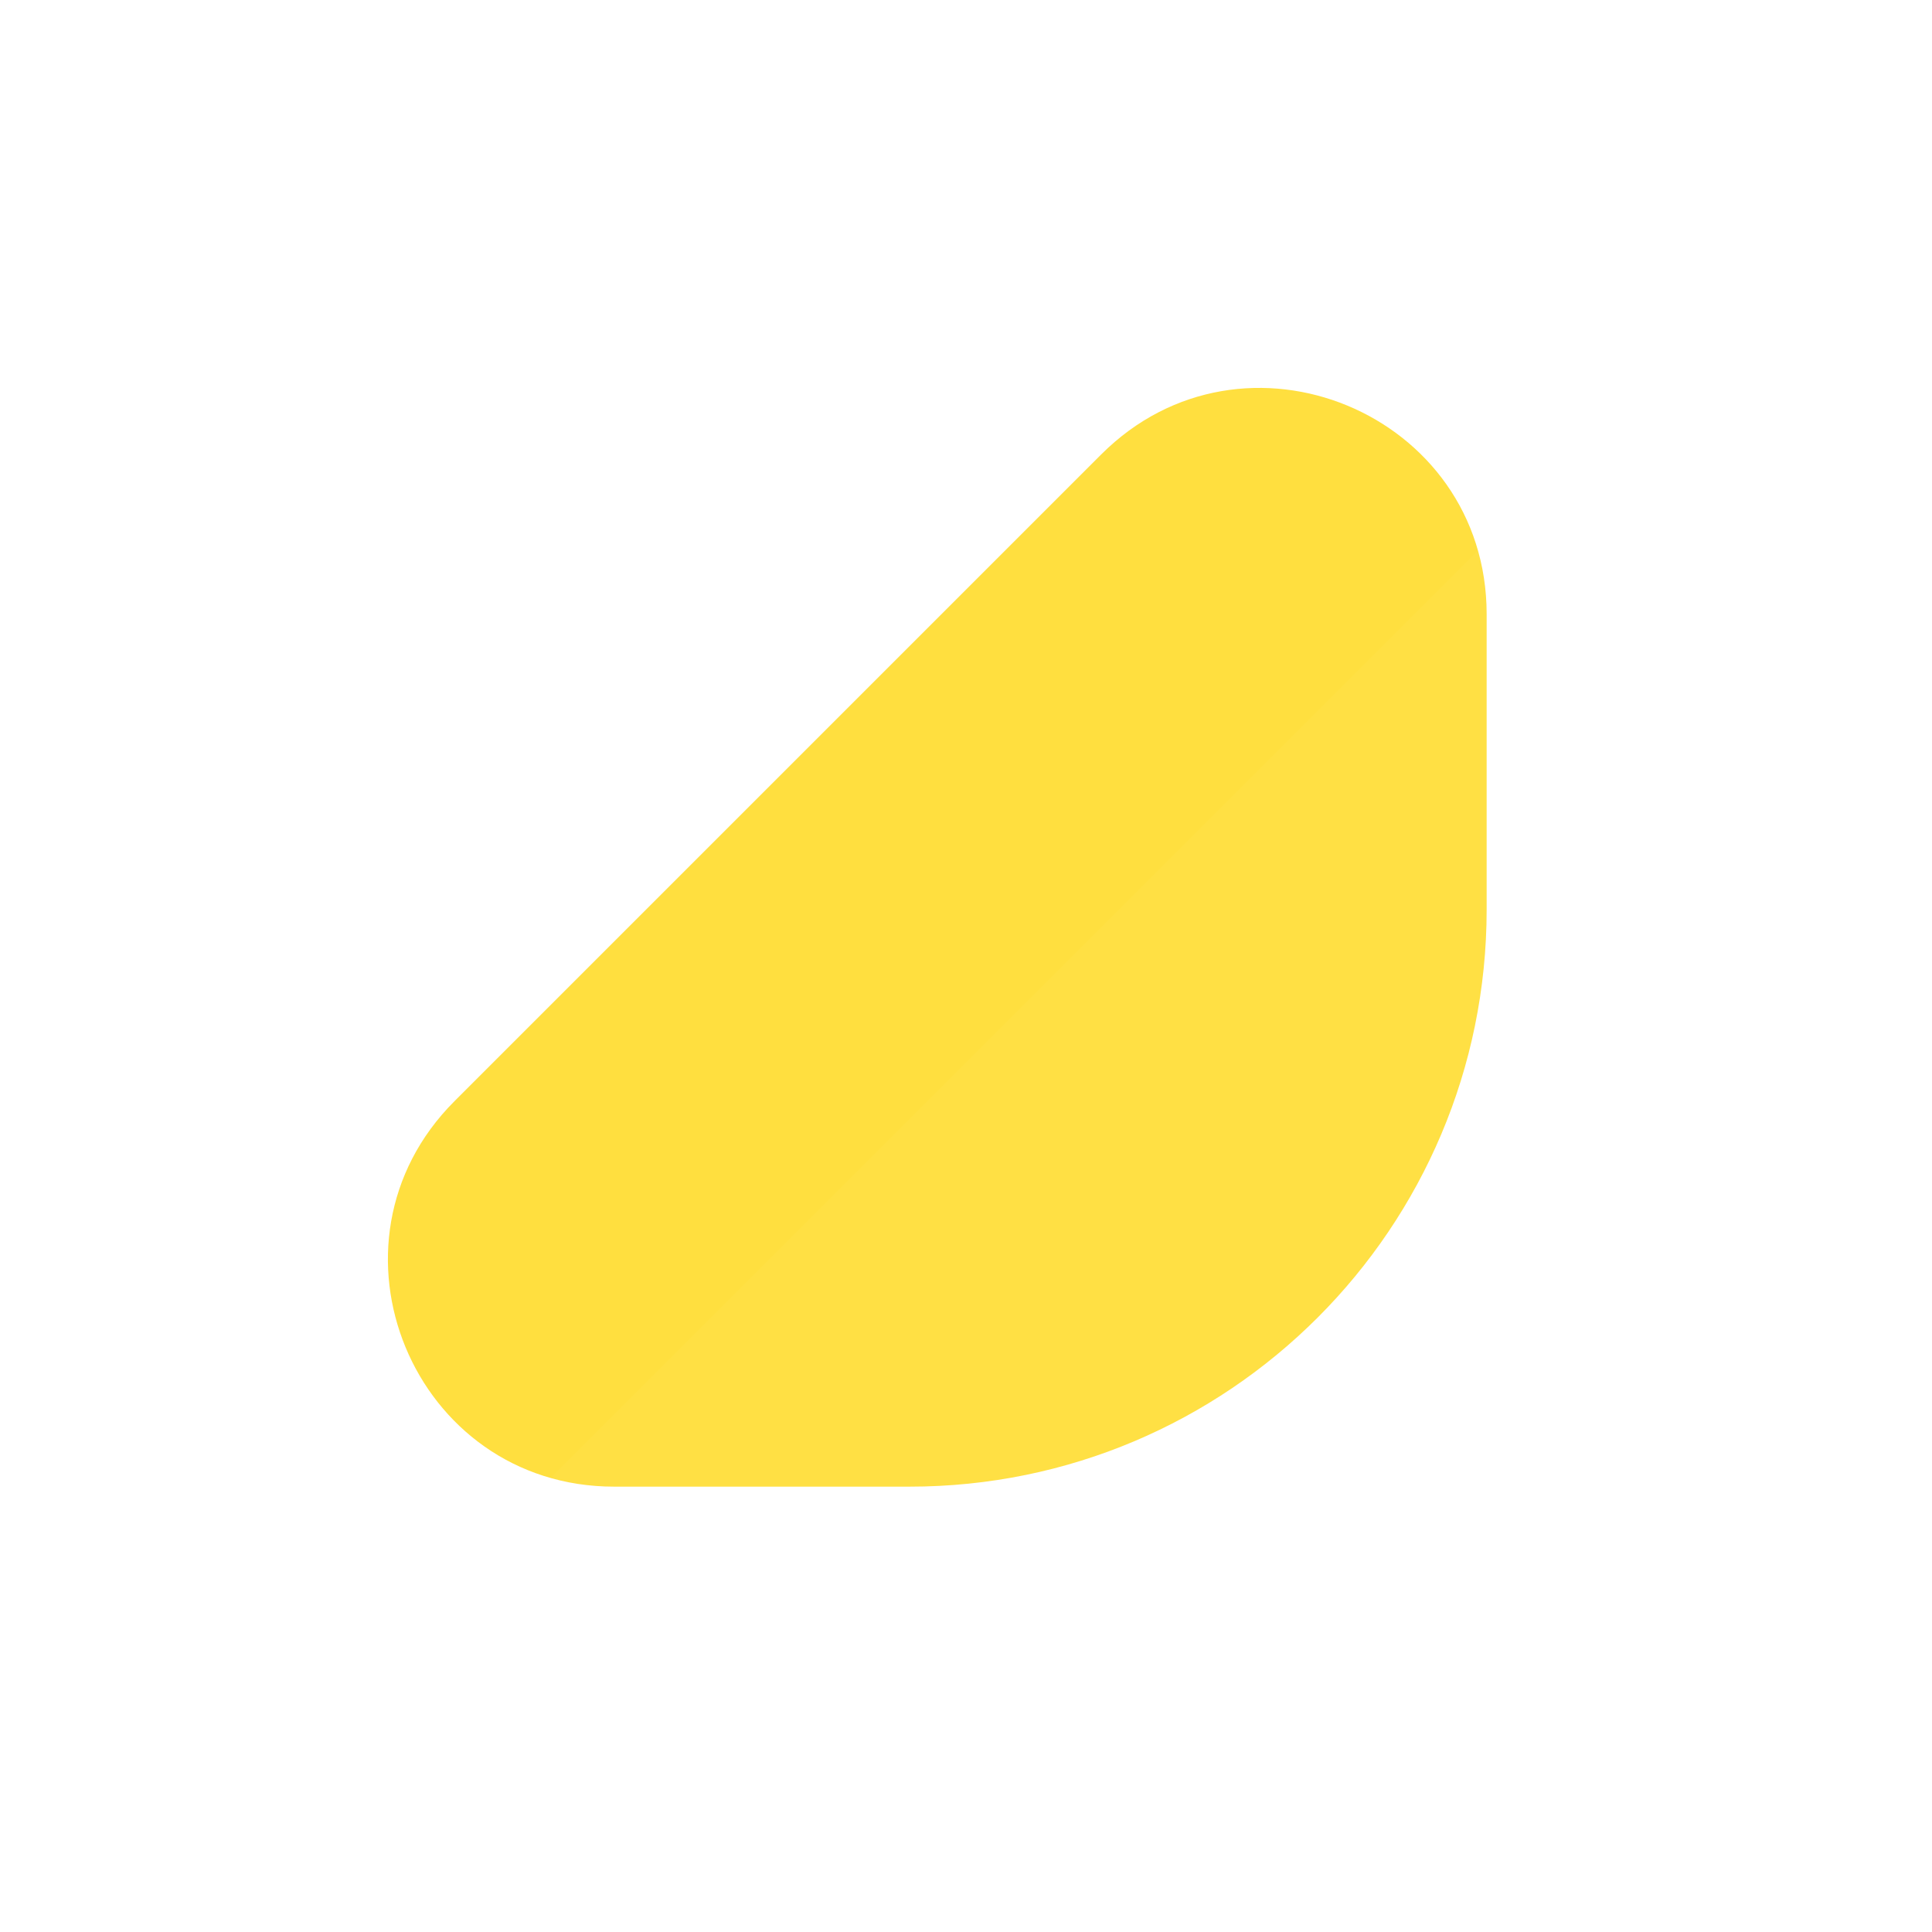 <svg width="80" height="80" viewBox="0 0 80 80" fill="none" xmlns="http://www.w3.org/2000/svg">
<g filter="url(#filter0_bii_401_4508)">
<path d="M0 23.896C0 10.699 10.699 0 23.896 0H56.104C69.301 0 80 10.699 80 23.896V56.104C80 69.301 69.301 80 56.104 80H23.896C10.699 80 0 69.301 0 56.104V23.896Z" fill="white" fill-opacity="0.03"/>
</g>
<path d="M45.596 18.82C51.486 12.929 61.559 17.101 61.559 25.432V37.662C61.559 50.86 50.86 61.559 37.662 61.559H25.432C17.101 61.559 12.929 51.486 18.82 45.596L45.596 18.82Z" fill="#FFDF3F"/>
<g filter="url(#filter1_bii_401_4508)">
<path d="M64.037 15.963C69.928 10.072 80 14.244 80 22.575V56.104C80 69.301 69.301 80 56.104 80H22.575C14.244 80 10.072 69.928 15.963 64.037L64.037 15.963Z" fill="white" fill-opacity="0.03"/>
</g>
<defs>
<filter id="filter0_bii_401_4508" x="-86" y="-86" width="252" height="252" filterUnits="userSpaceOnUse" color-interpolation-filters="sRGB">
<feFlood flood-opacity="0" result="BackgroundImageFix"/>
<feGaussianBlur in="BackgroundImage" stdDeviation="43"/>
<feComposite in2="SourceAlpha" operator="in" result="effect1_backgroundBlur_401_4508"/>
<feBlend mode="normal" in="SourceGraphic" in2="effect1_backgroundBlur_401_4508" result="shape"/>
<feColorMatrix in="SourceAlpha" type="matrix" values="0 0 0 0 0 0 0 0 0 0 0 0 0 0 0 0 0 0 127 0" result="hardAlpha"/>
<feOffset dy="4"/>
<feGaussianBlur stdDeviation="2"/>
<feComposite in2="hardAlpha" operator="arithmetic" k2="-1" k3="1"/>
<feColorMatrix type="matrix" values="0 0 0 0 1 0 0 0 0 1 0 0 0 0 1 0 0 0 0.15 0"/>
<feBlend mode="normal" in2="shape" result="effect2_innerShadow_401_4508"/>
<feColorMatrix in="SourceAlpha" type="matrix" values="0 0 0 0 0 0 0 0 0 0 0 0 0 0 0 0 0 0 127 0" result="hardAlpha"/>
<feOffset/>
<feGaussianBlur stdDeviation="34"/>
<feComposite in2="hardAlpha" operator="arithmetic" k2="-1" k3="1"/>
<feColorMatrix type="matrix" values="0 0 0 0 1 0 0 0 0 1 0 0 0 0 1 0 0 0 0.05 0"/>
<feBlend mode="normal" in2="effect2_innerShadow_401_4508" result="effect3_innerShadow_401_4508"/>
</filter>
<filter id="filter1_bii_401_4508" x="-72.795" y="-72.795" width="238.795" height="238.795" filterUnits="userSpaceOnUse" color-interpolation-filters="sRGB">
<feFlood flood-opacity="0" result="BackgroundImageFix"/>
<feGaussianBlur in="BackgroundImage" stdDeviation="43"/>
<feComposite in2="SourceAlpha" operator="in" result="effect1_backgroundBlur_401_4508"/>
<feBlend mode="normal" in="SourceGraphic" in2="effect1_backgroundBlur_401_4508" result="shape"/>
<feColorMatrix in="SourceAlpha" type="matrix" values="0 0 0 0 0 0 0 0 0 0 0 0 0 0 0 0 0 0 127 0" result="hardAlpha"/>
<feOffset dy="4"/>
<feGaussianBlur stdDeviation="2"/>
<feComposite in2="hardAlpha" operator="arithmetic" k2="-1" k3="1"/>
<feColorMatrix type="matrix" values="0 0 0 0 1 0 0 0 0 1 0 0 0 0 1 0 0 0 0.15 0"/>
<feBlend mode="normal" in2="shape" result="effect2_innerShadow_401_4508"/>
<feColorMatrix in="SourceAlpha" type="matrix" values="0 0 0 0 0 0 0 0 0 0 0 0 0 0 0 0 0 0 127 0" result="hardAlpha"/>
<feOffset/>
<feGaussianBlur stdDeviation="34"/>
<feComposite in2="hardAlpha" operator="arithmetic" k2="-1" k3="1"/>
<feColorMatrix type="matrix" values="0 0 0 0 1 0 0 0 0 1 0 0 0 0 1 0 0 0 0.05 0"/>
<feBlend mode="normal" in2="effect2_innerShadow_401_4508" result="effect3_innerShadow_401_4508"/>
</filter>
</defs>
</svg>
